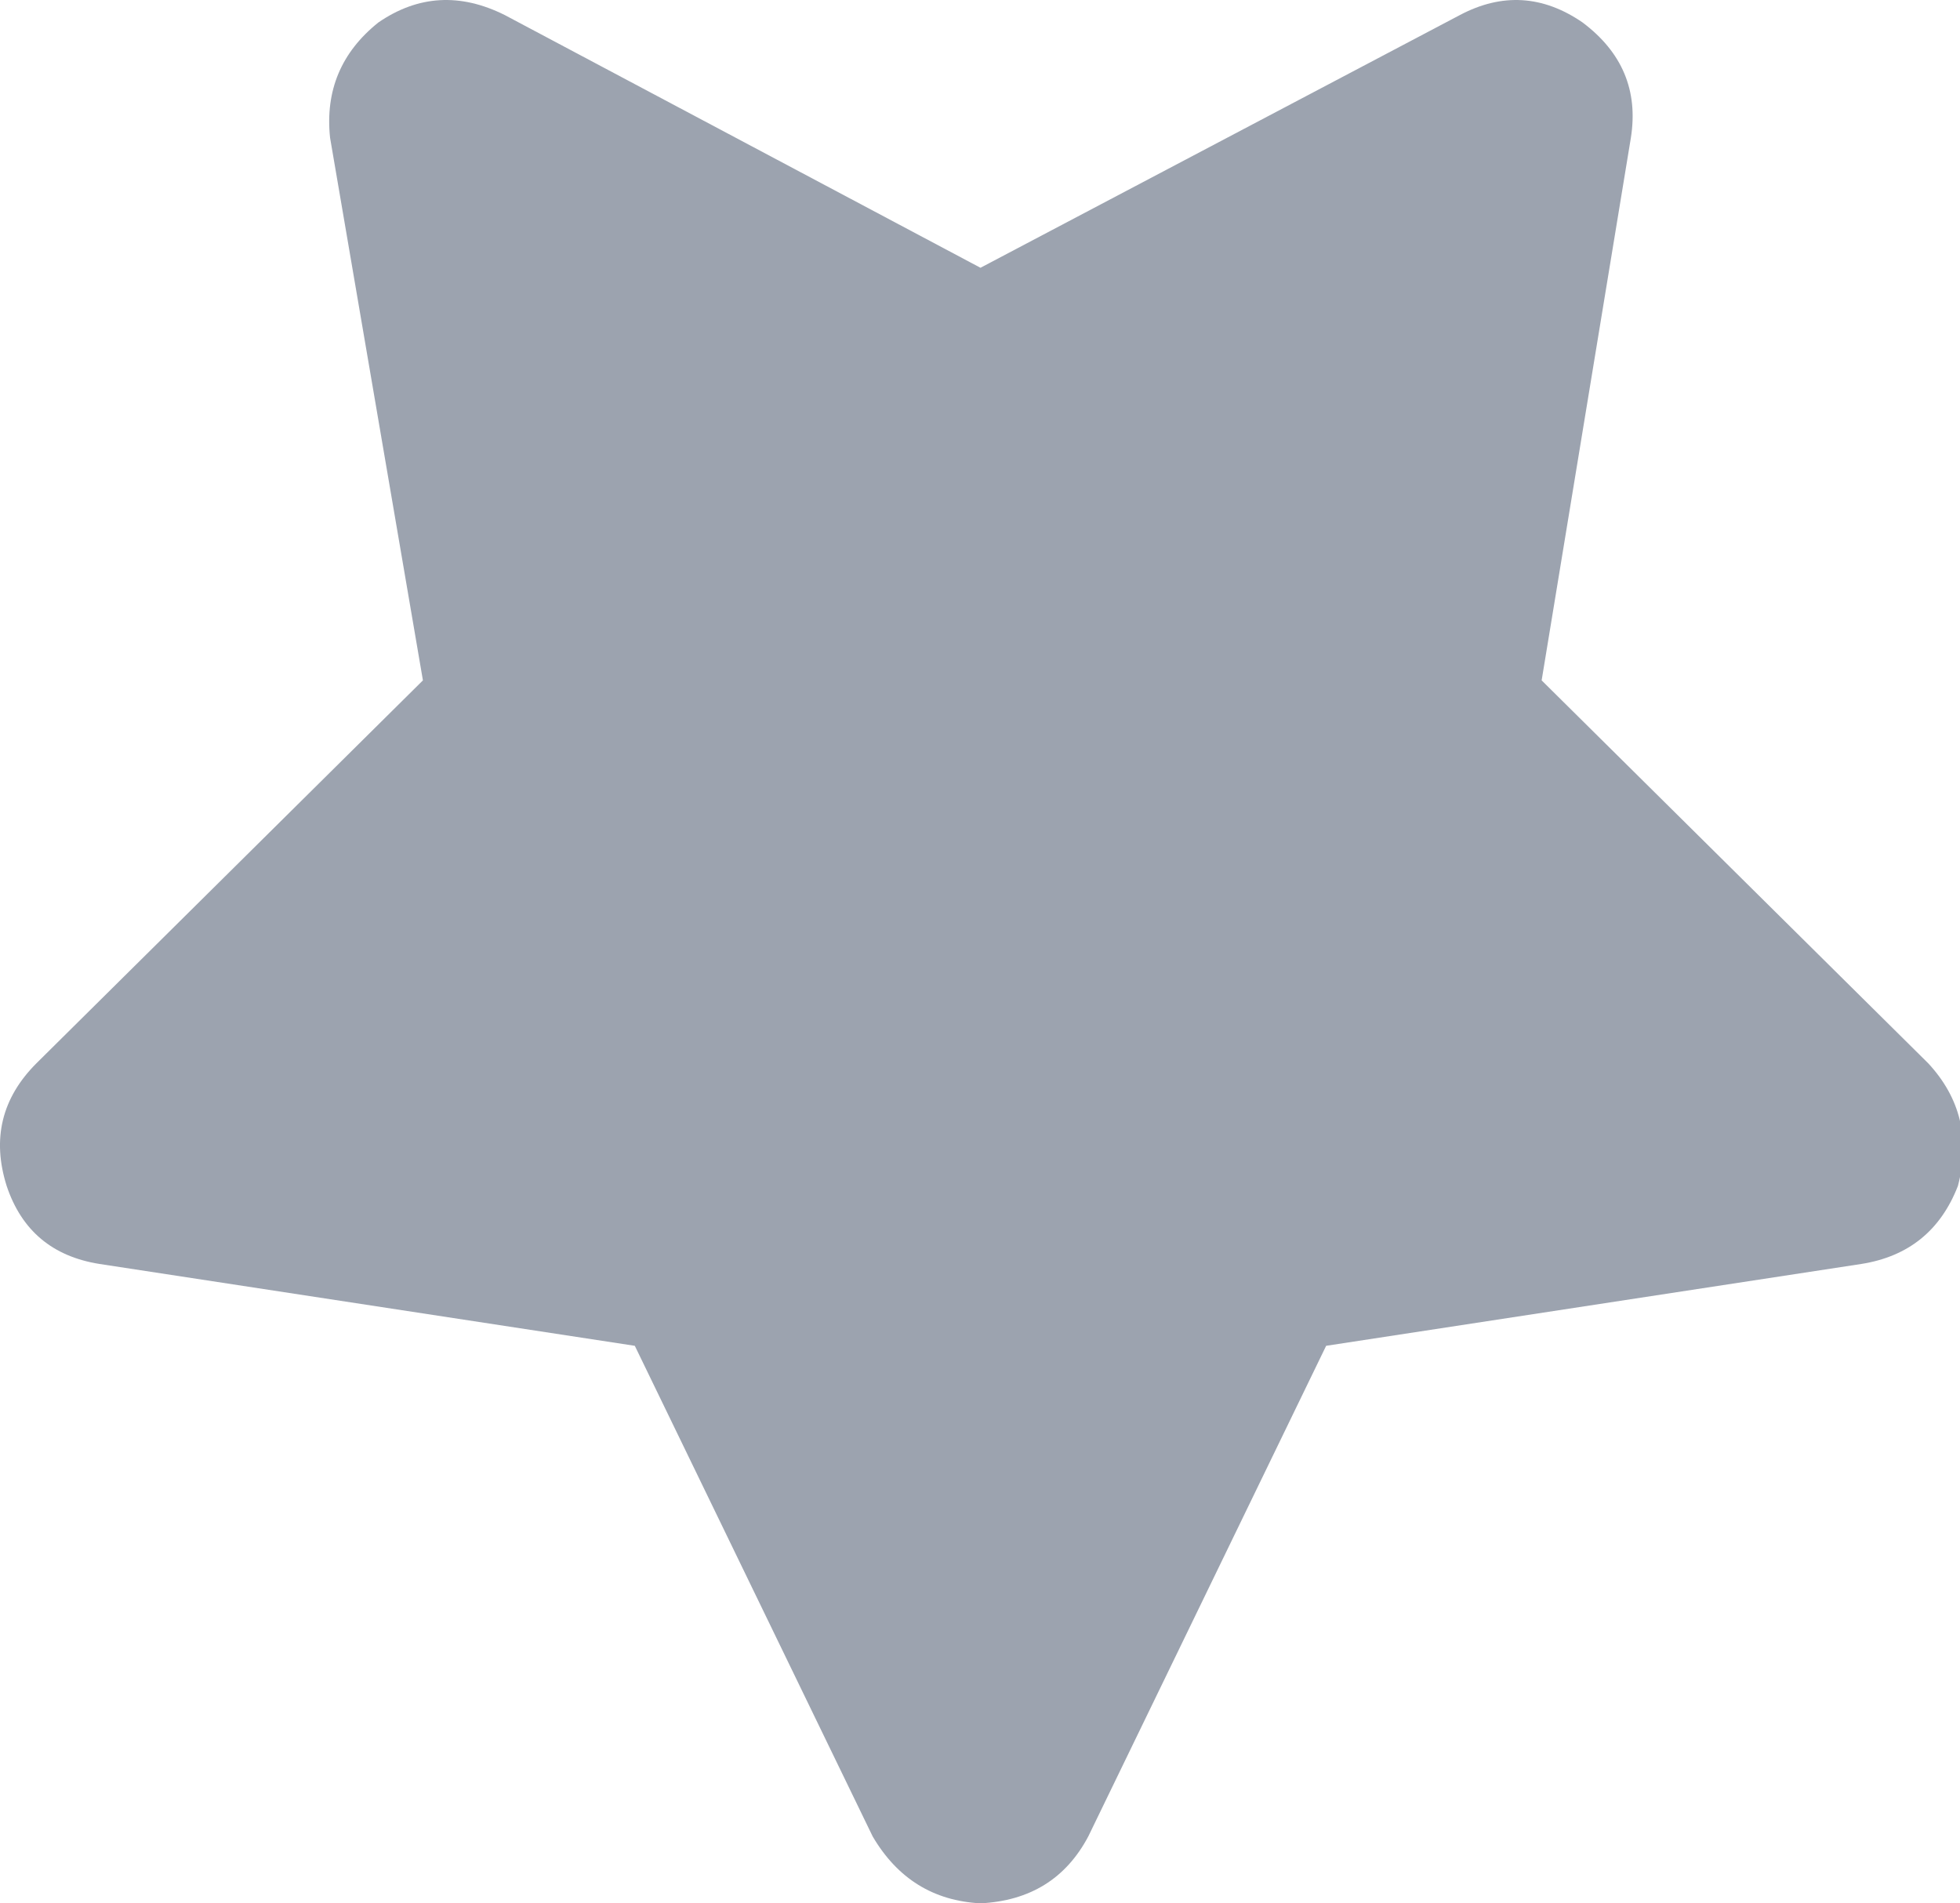 <svg width="20.6" height="20" viewBox="0 0 20.6 20" fill="none" xmlns="http://www.w3.org/2000/svg">
  <path d="M11.438 19.299Q11.086 19.963 10.305 20.002Q9.562 19.963 9.172 19.299L6.672 14.143L1.047 13.283Q0.305 13.166 0.07 12.463Q-0.164 11.721 0.383 11.174L4.445 7.15L3.469 1.447Q3.391 0.705 3.977 0.236Q4.602 -0.193 5.305 0.158L10.305 2.814L15.344 0.158Q16.008 -0.193 16.633 0.236Q17.258 0.705 17.141 1.447L16.203 7.15L20.266 11.174Q20.773 11.721 20.578 12.463Q20.305 13.166 19.562 13.283L13.938 14.143L11.438 19.299Z" fill="#9CA3AF"/>
</svg> 